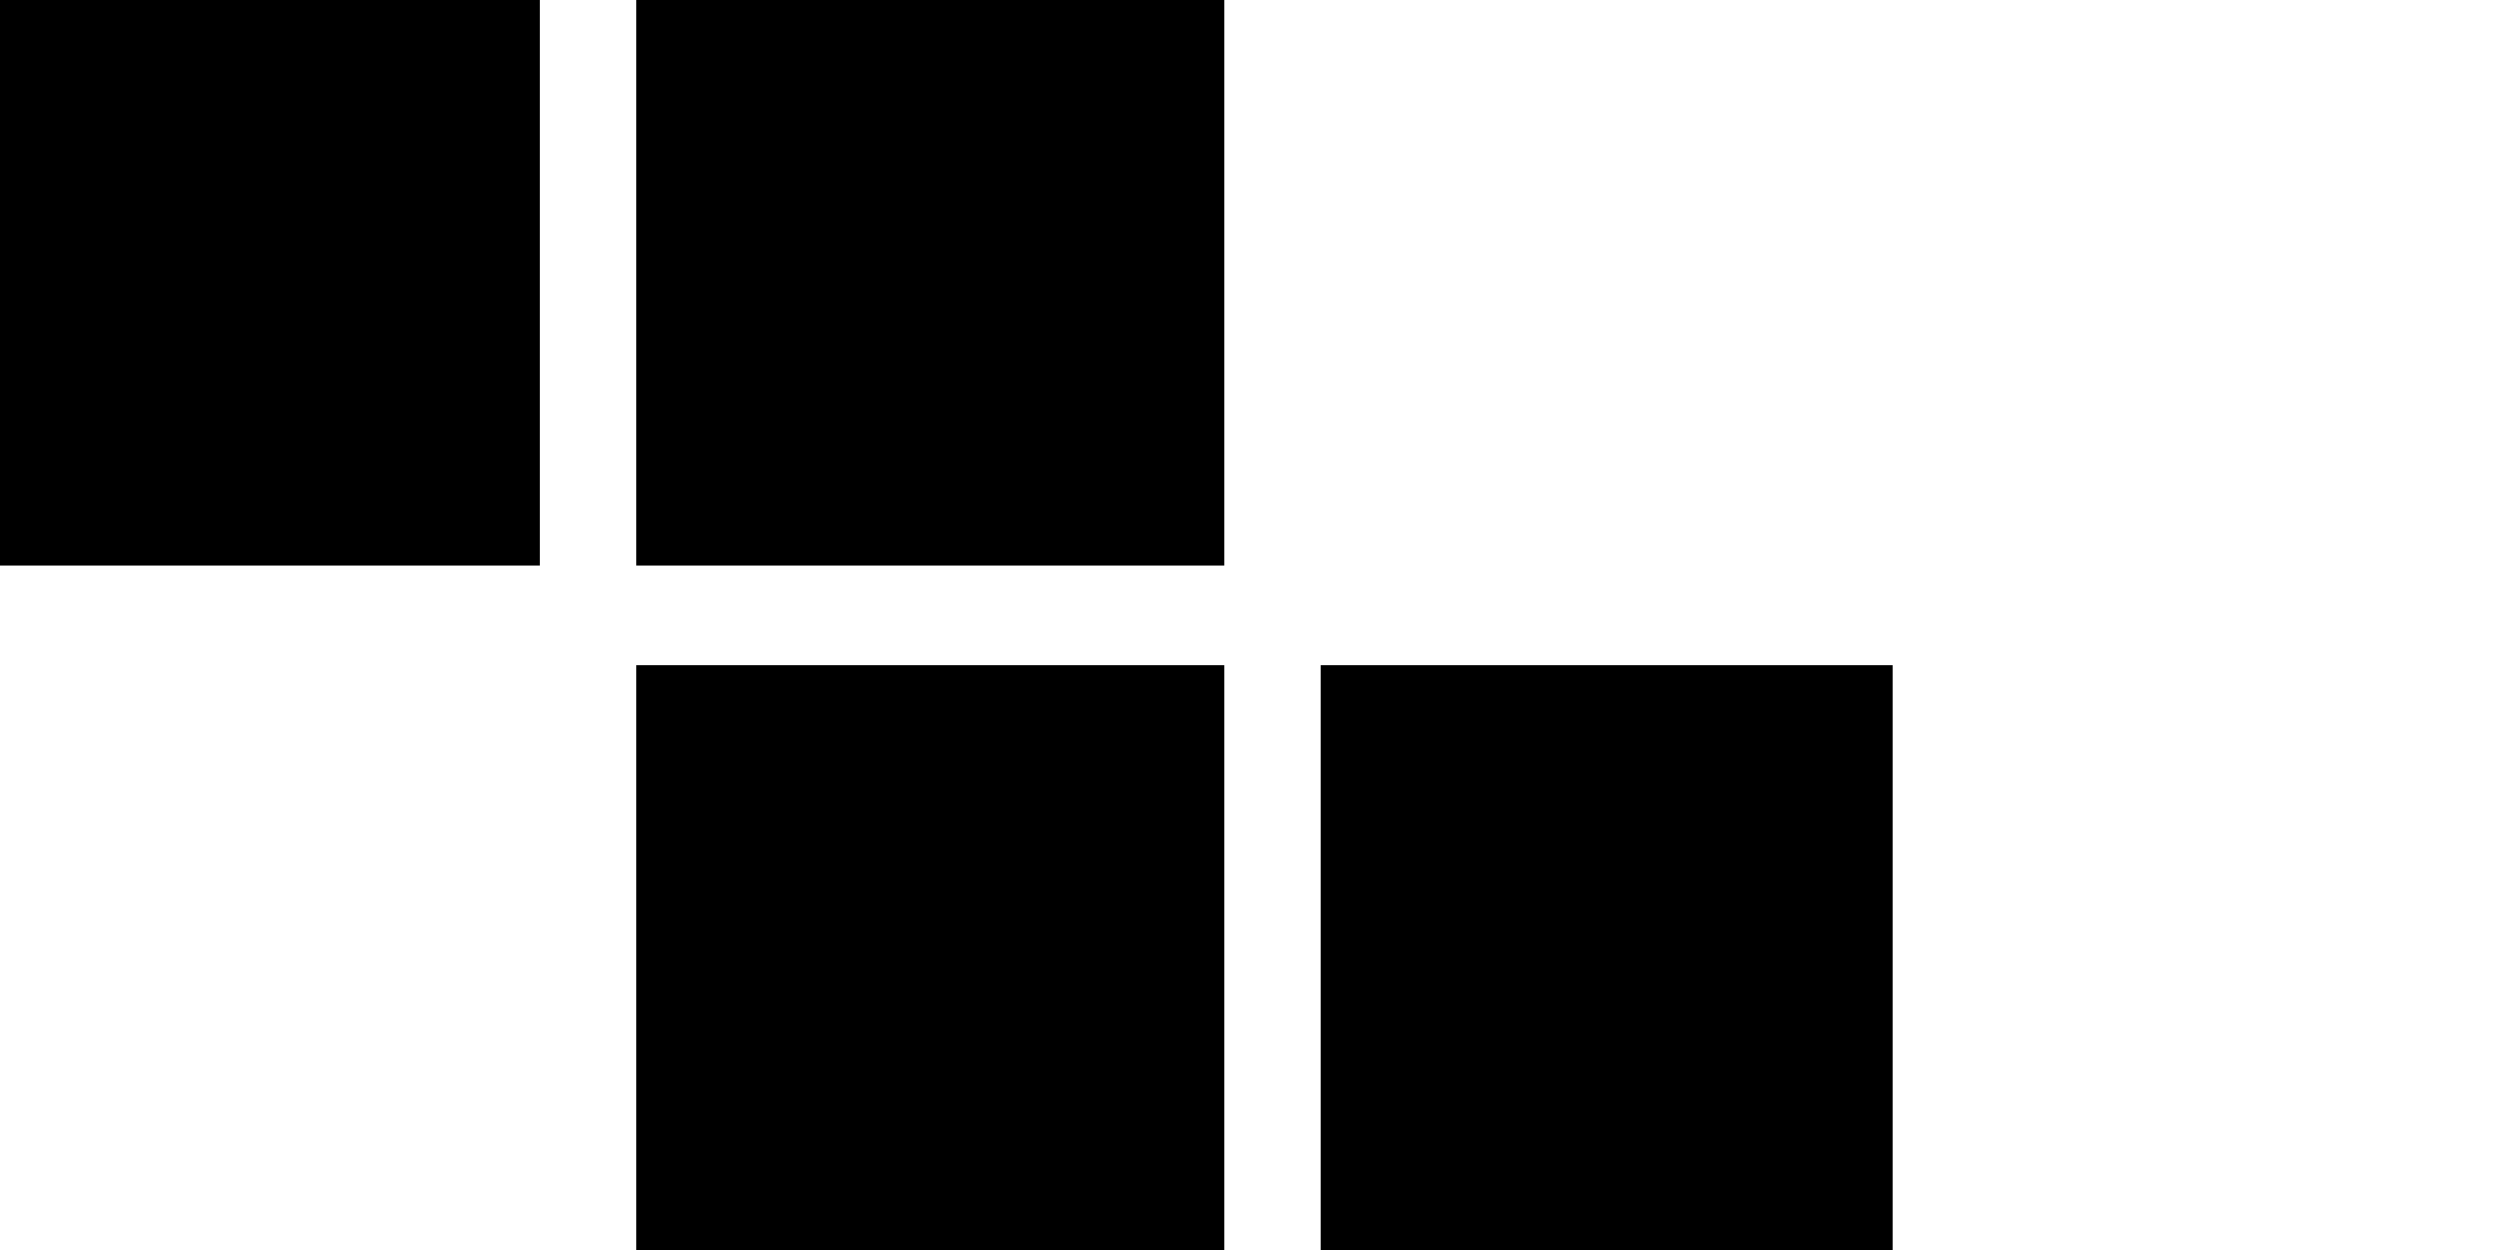 <?xml version="1.0" encoding="UTF-8" standalone="no"?>
<svg
   xmlns:dc="http://purl.org/dc/elements/1.1/"
   xmlns:cc="http://creativecommons.org/ns#"
   xmlns:rdf="http://www.w3.org/1999/02/22-rdf-syntax-ns#"
   xmlns:svg="http://www.w3.org/2000/svg"
   xmlns="http://www.w3.org/2000/svg"
   xmlns:sodipodi="http://sodipodi.sourceforge.net/DTD/sodipodi-0.dtd"
   xmlns:inkscape="http://www.inkscape.org/namespaces/inkscape"
   version="1.0"
   width="50pt"
   height="25pt"
   viewBox="100 0 600 389"
   preserveAspectRatio="xMidYMid meet"
   id="svg4532"
   sodipodi:docname="logo.svg"
   inkscape:version="0.92.2 (5c3e80d, 2017-08-06)">
  <defs
     id="defs4536" />
  <sodipodi:namedview
     pagecolor="#ffffff"
     bordercolor="#666666"
     borderopacity="1"
     objecttolerance="10"
     gridtolerance="10"
     guidetolerance="10"
     inkscape:pageopacity="1"
     inkscape:pageshadow="2"
     inkscape:window-width="1366"
     inkscape:window-height="705"
     id="namedview4534"
     showgrid="false"
     borderlayer="true"
     inkscape:zoom="13.05"
     inkscape:cx="33.333333"
     inkscape:cy="16.666667"
     inkscape:window-x="-8"
     inkscape:window-y="-8"
     inkscape:window-maximized="1"
     inkscape:current-layer="svg4532" />
  <g
     transform="translate(0,389) scale(0.1,-0.1)"
     fill="#000000"
     stroke="none"
     id="g4530">
    <path
       d="M0 3010 l0 -880 895 0 895 0 0 880 0 880 -895 0 -895 0 0 -880z"
       id="path4522" />
    <path
       d="M2090 3010 l0 -880 915 0 915 0 0 880 0 880 -915 0 -915 0 0 -880z"
       id="path4524" />
    <path
       d="M2090 910 l0 -910 915 0 915 0 0 910 0 910 -915 0 -915 0 0 -910z"
       id="path4526" />
    <path
       d="M4220 910 l0 -910 890 0 890 0 0 910 0 910 -890 0 -890 0 0 -910z"
       id="path4528" />
  </g>
</svg>
